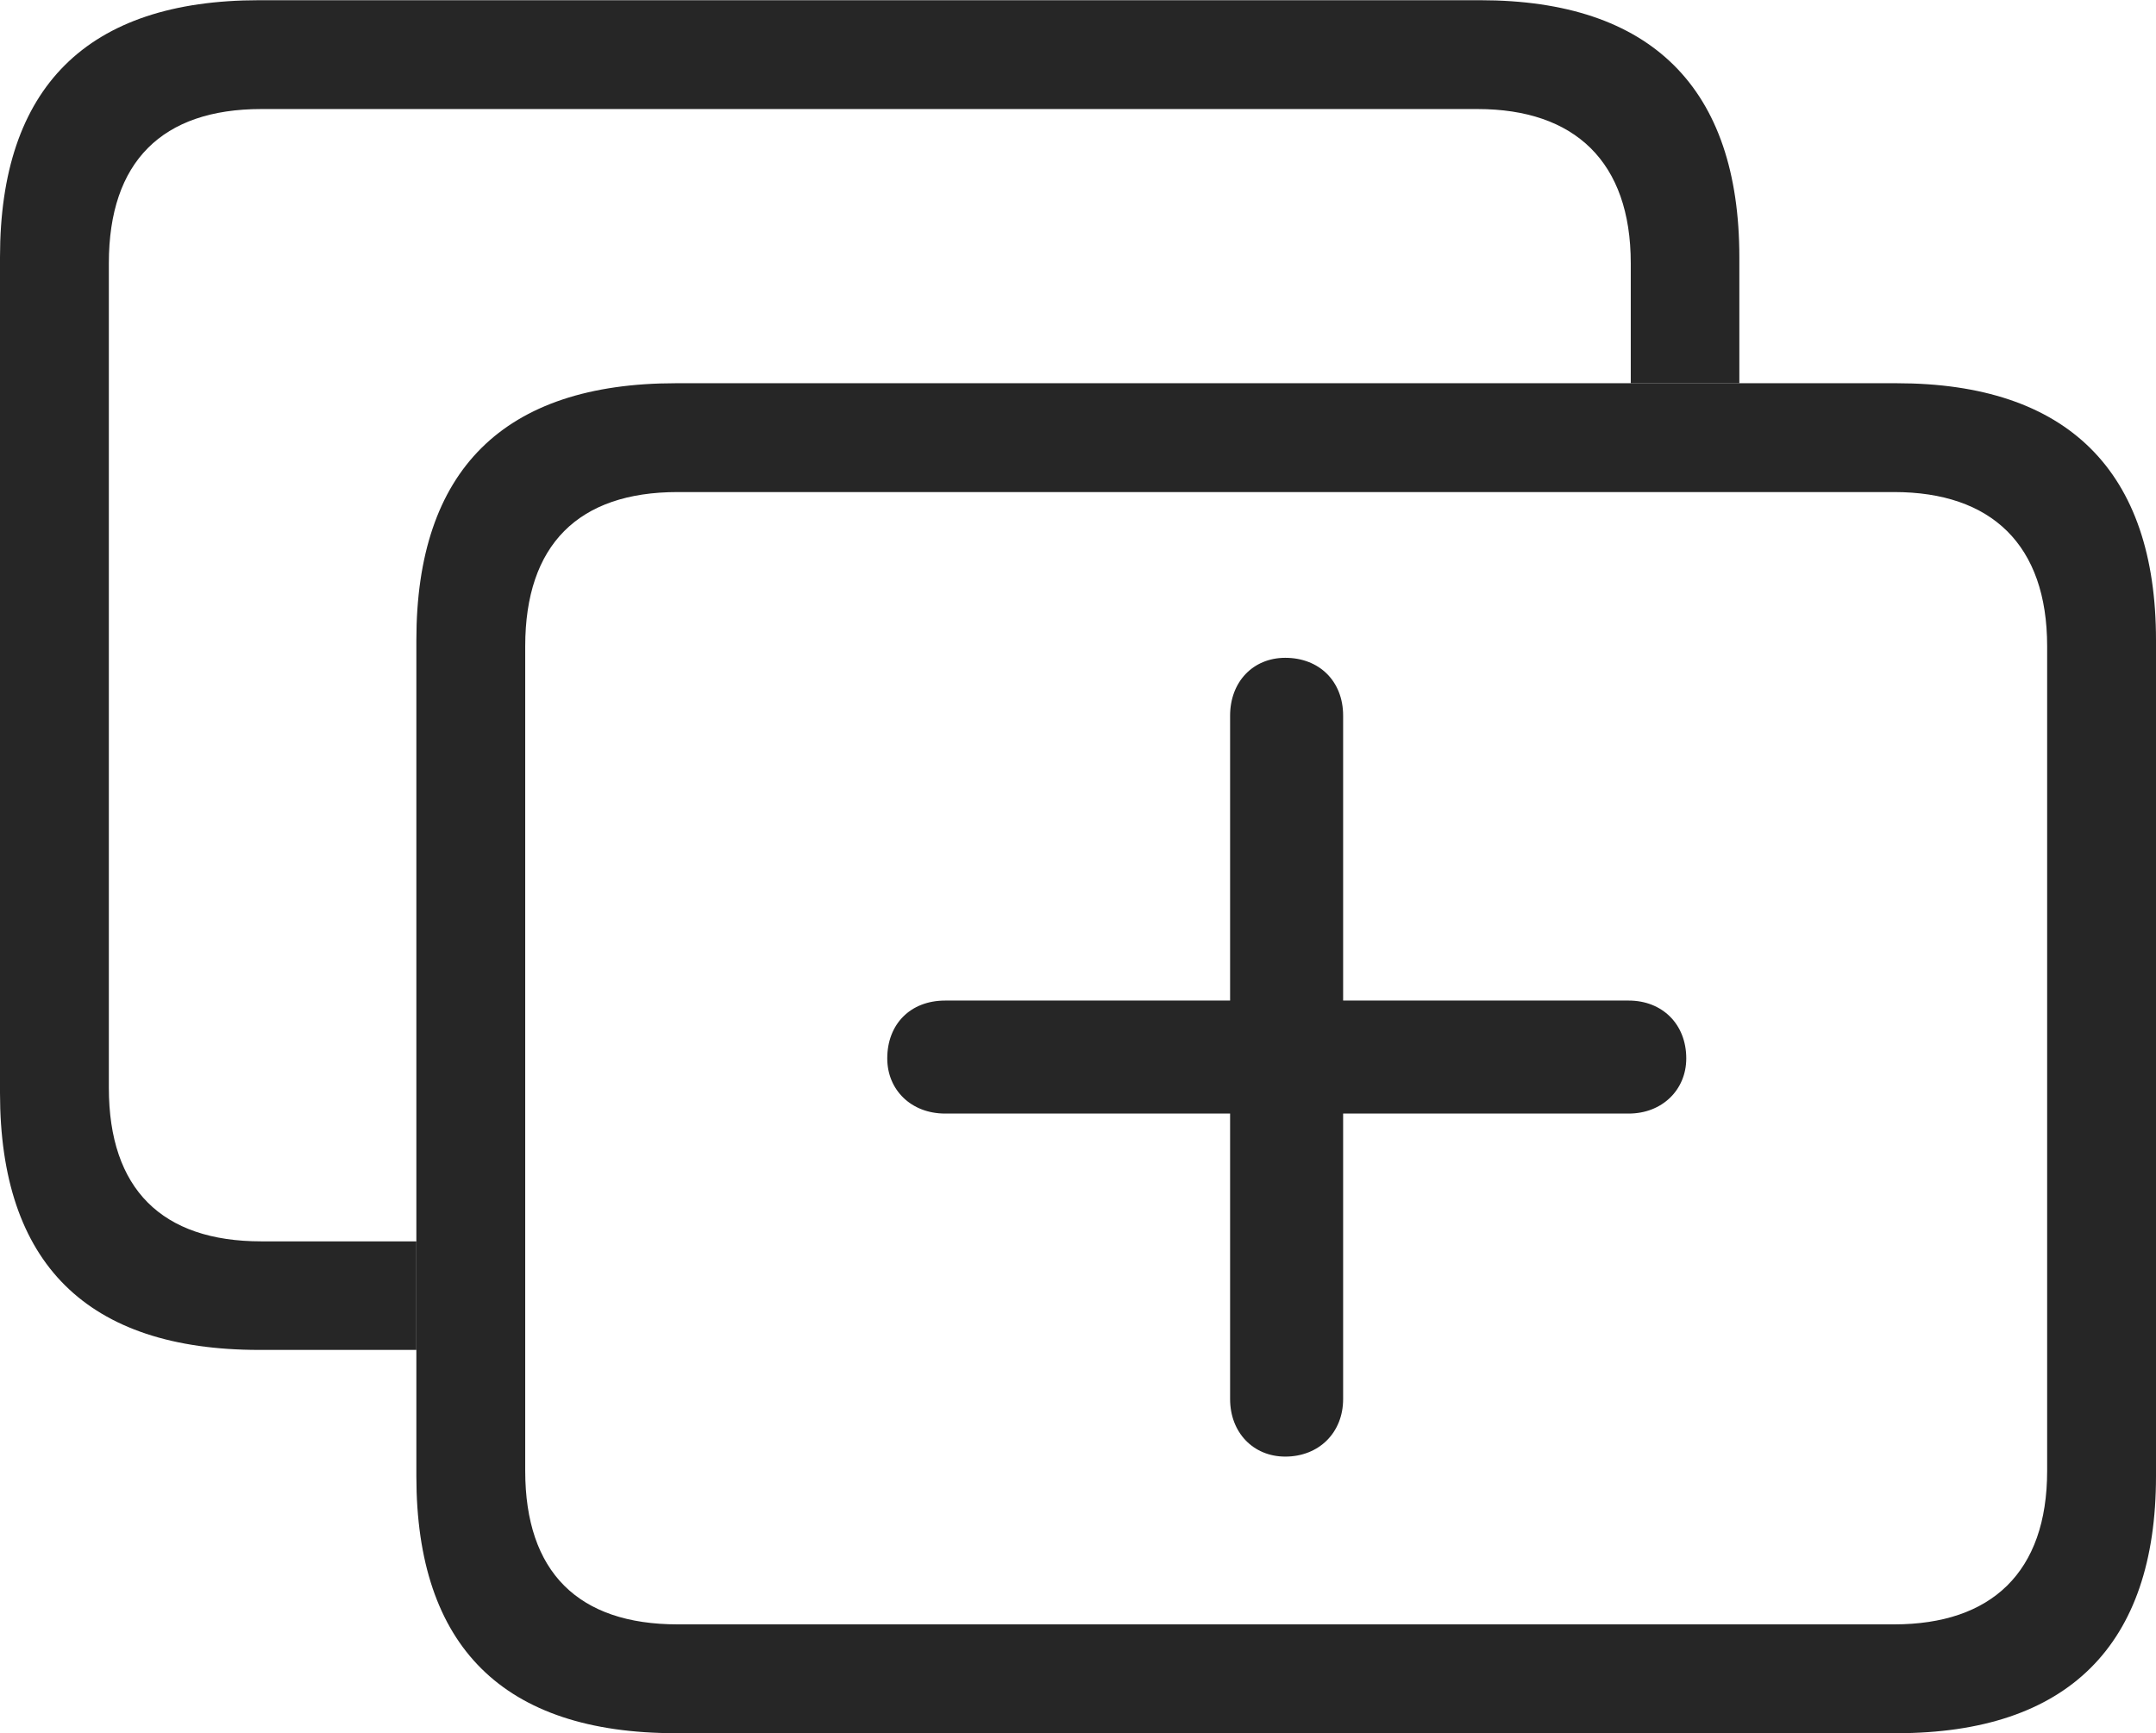 <?xml version="1.0" encoding="UTF-8"?>
<!--Generator: Apple Native CoreSVG 232.5-->
<!DOCTYPE svg
PUBLIC "-//W3C//DTD SVG 1.1//EN"
       "http://www.w3.org/Graphics/SVG/1.1/DTD/svg11.dtd">
<svg version="1.1" xmlns="http://www.w3.org/2000/svg" xmlns:xlink="http://www.w3.org/1999/xlink" width="119.729" height="96.273">
 <g>
  <rect height="96.273" opacity="0" width="119.729" x="0" y="0"/>
  <path d="M96.591 14.286L96.591 21.287L90.561 21.287L90.561 14.619C90.561 8.981 87.445 6.057 82.051 6.057L14.506 6.057C9.003 6.057 6.045 8.981 6.045 14.619L6.045 60.424C6.045 66.062 9.003 68.953 14.506 68.953L23.122 68.953L23.122 74.983L14.394 74.983C4.836 74.983 0 70.181 0 60.709L0 14.286C0 4.848 4.836 0.012 14.394 0.012L82.198 0.012C91.703 0.012 96.591 4.893 96.591 14.286Z" fill="#000000" fill-opacity="0.85"/>
  <path d="M37.531 96.273L105.32 96.273C114.825 96.273 119.729 91.392 119.729 81.999L119.729 35.561C119.729 26.169 114.825 21.287 105.32 21.287L37.531 21.287C27.958 21.287 23.122 26.123 23.122 35.561L23.122 81.999C23.122 91.471 27.958 96.273 37.531 96.273ZM37.628 90.228C32.125 90.228 29.167 87.338 29.167 81.7L29.167 35.895C29.167 30.256 32.125 27.332 37.628 27.332L105.188 27.332C110.583 27.332 113.684 30.256 113.684 35.895L113.684 81.7C113.684 87.338 110.583 90.228 105.188 90.228Z" fill="#000000" fill-opacity="0.85"/>
  <path d="M49.272 58.79C49.272 60.543 50.602 61.855 52.487 61.855L68.311 61.855L68.311 77.712C68.311 79.564 69.589 80.909 71.376 80.909C73.243 80.909 74.588 79.579 74.588 77.712L74.588 61.855L90.446 61.855C92.297 61.855 93.643 60.543 93.643 58.79C93.643 56.89 92.312 55.578 90.446 55.578L74.588 55.578L74.588 39.754C74.588 37.82 73.243 36.539 71.376 36.539C69.589 36.539 68.311 37.869 68.311 39.754L68.311 55.578L52.487 55.578C50.554 55.578 49.272 56.89 49.272 58.79Z" fill="#000000" fill-opacity="0.85"/>
 </g>
</svg>
